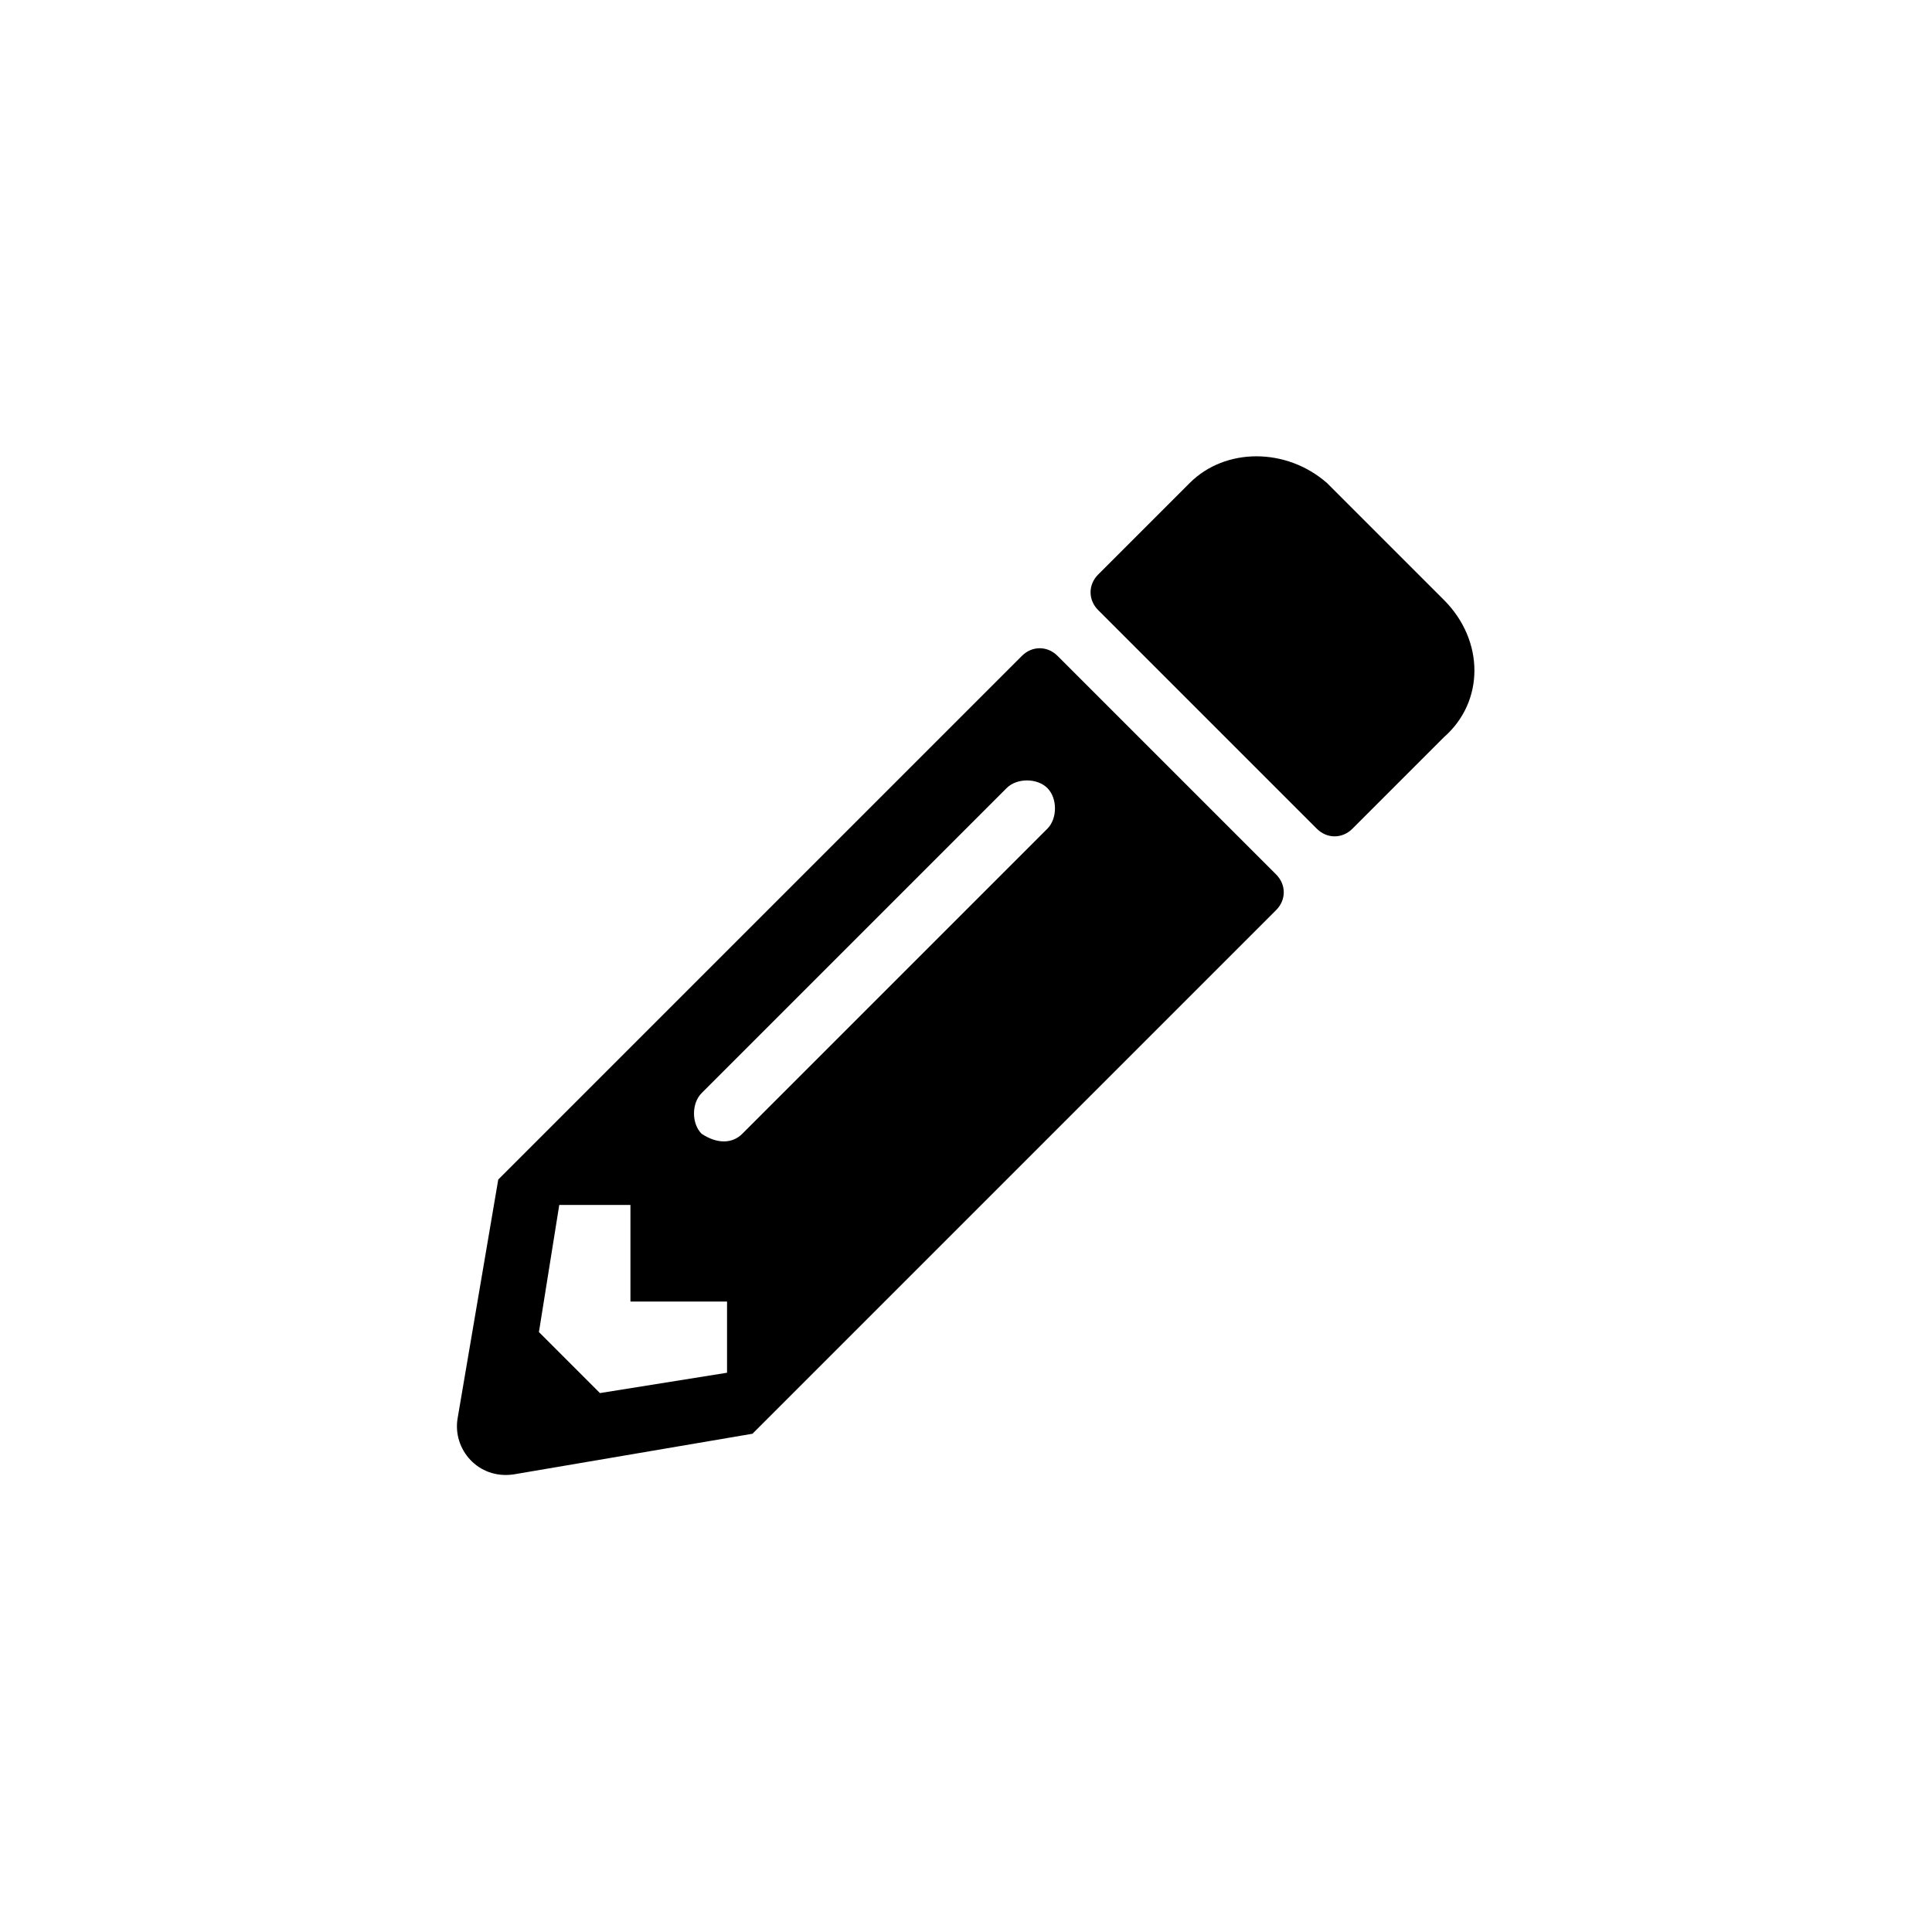 <?xml version="1.0" encoding="utf-8"?>
<!-- Generator: Adobe Illustrator 23.0.1, SVG Export Plug-In . SVG Version: 6.00 Build 0)  -->
<svg version="1.1" id="Calque_1" xmlns="http://www.w3.org/2000/svg" xmlns:xlink="http://www.w3.org/1999/xlink" x="0px" y="0px"
	 viewBox="0 0 38 38" style="enable-background:new 0 0 38 38;" xml:space="preserve">
<path d="M28.4,14.5l-1.8,1.8c-0.2,0.2-0.5,0.2-0.7,0L21.6,12c-0.2-0.2-0.2-0.5,0-0.7l1.8-1.8c0.7-0.7,1.9-0.7,2.7,0l2.3,2.3
	C29.2,12.6,29.2,13.8,28.4,14.5z M20.1,12.9L9.8,23.2L9,27.9c-0.1,0.6,0.4,1.2,1.1,1.1l4.7-0.8l10.3-10.3c0.2-0.2,0.2-0.5,0-0.7
	l-4.3-4.3C20.6,12.7,20.3,12.7,20.1,12.9L20.1,12.9z M13.8,22.3c-0.2-0.2-0.2-0.6,0-0.8l6-6c0.2-0.2,0.6-0.2,0.8,0
	c0.2,0.2,0.2,0.6,0,0.8l-6,6C14.4,22.5,14.1,22.5,13.8,22.3L13.8,22.3z M12.4,25.6h1.9V27l-2.5,0.4l-1.2-1.2l0.4-2.5h1.4V25.6z"/>
</svg>
